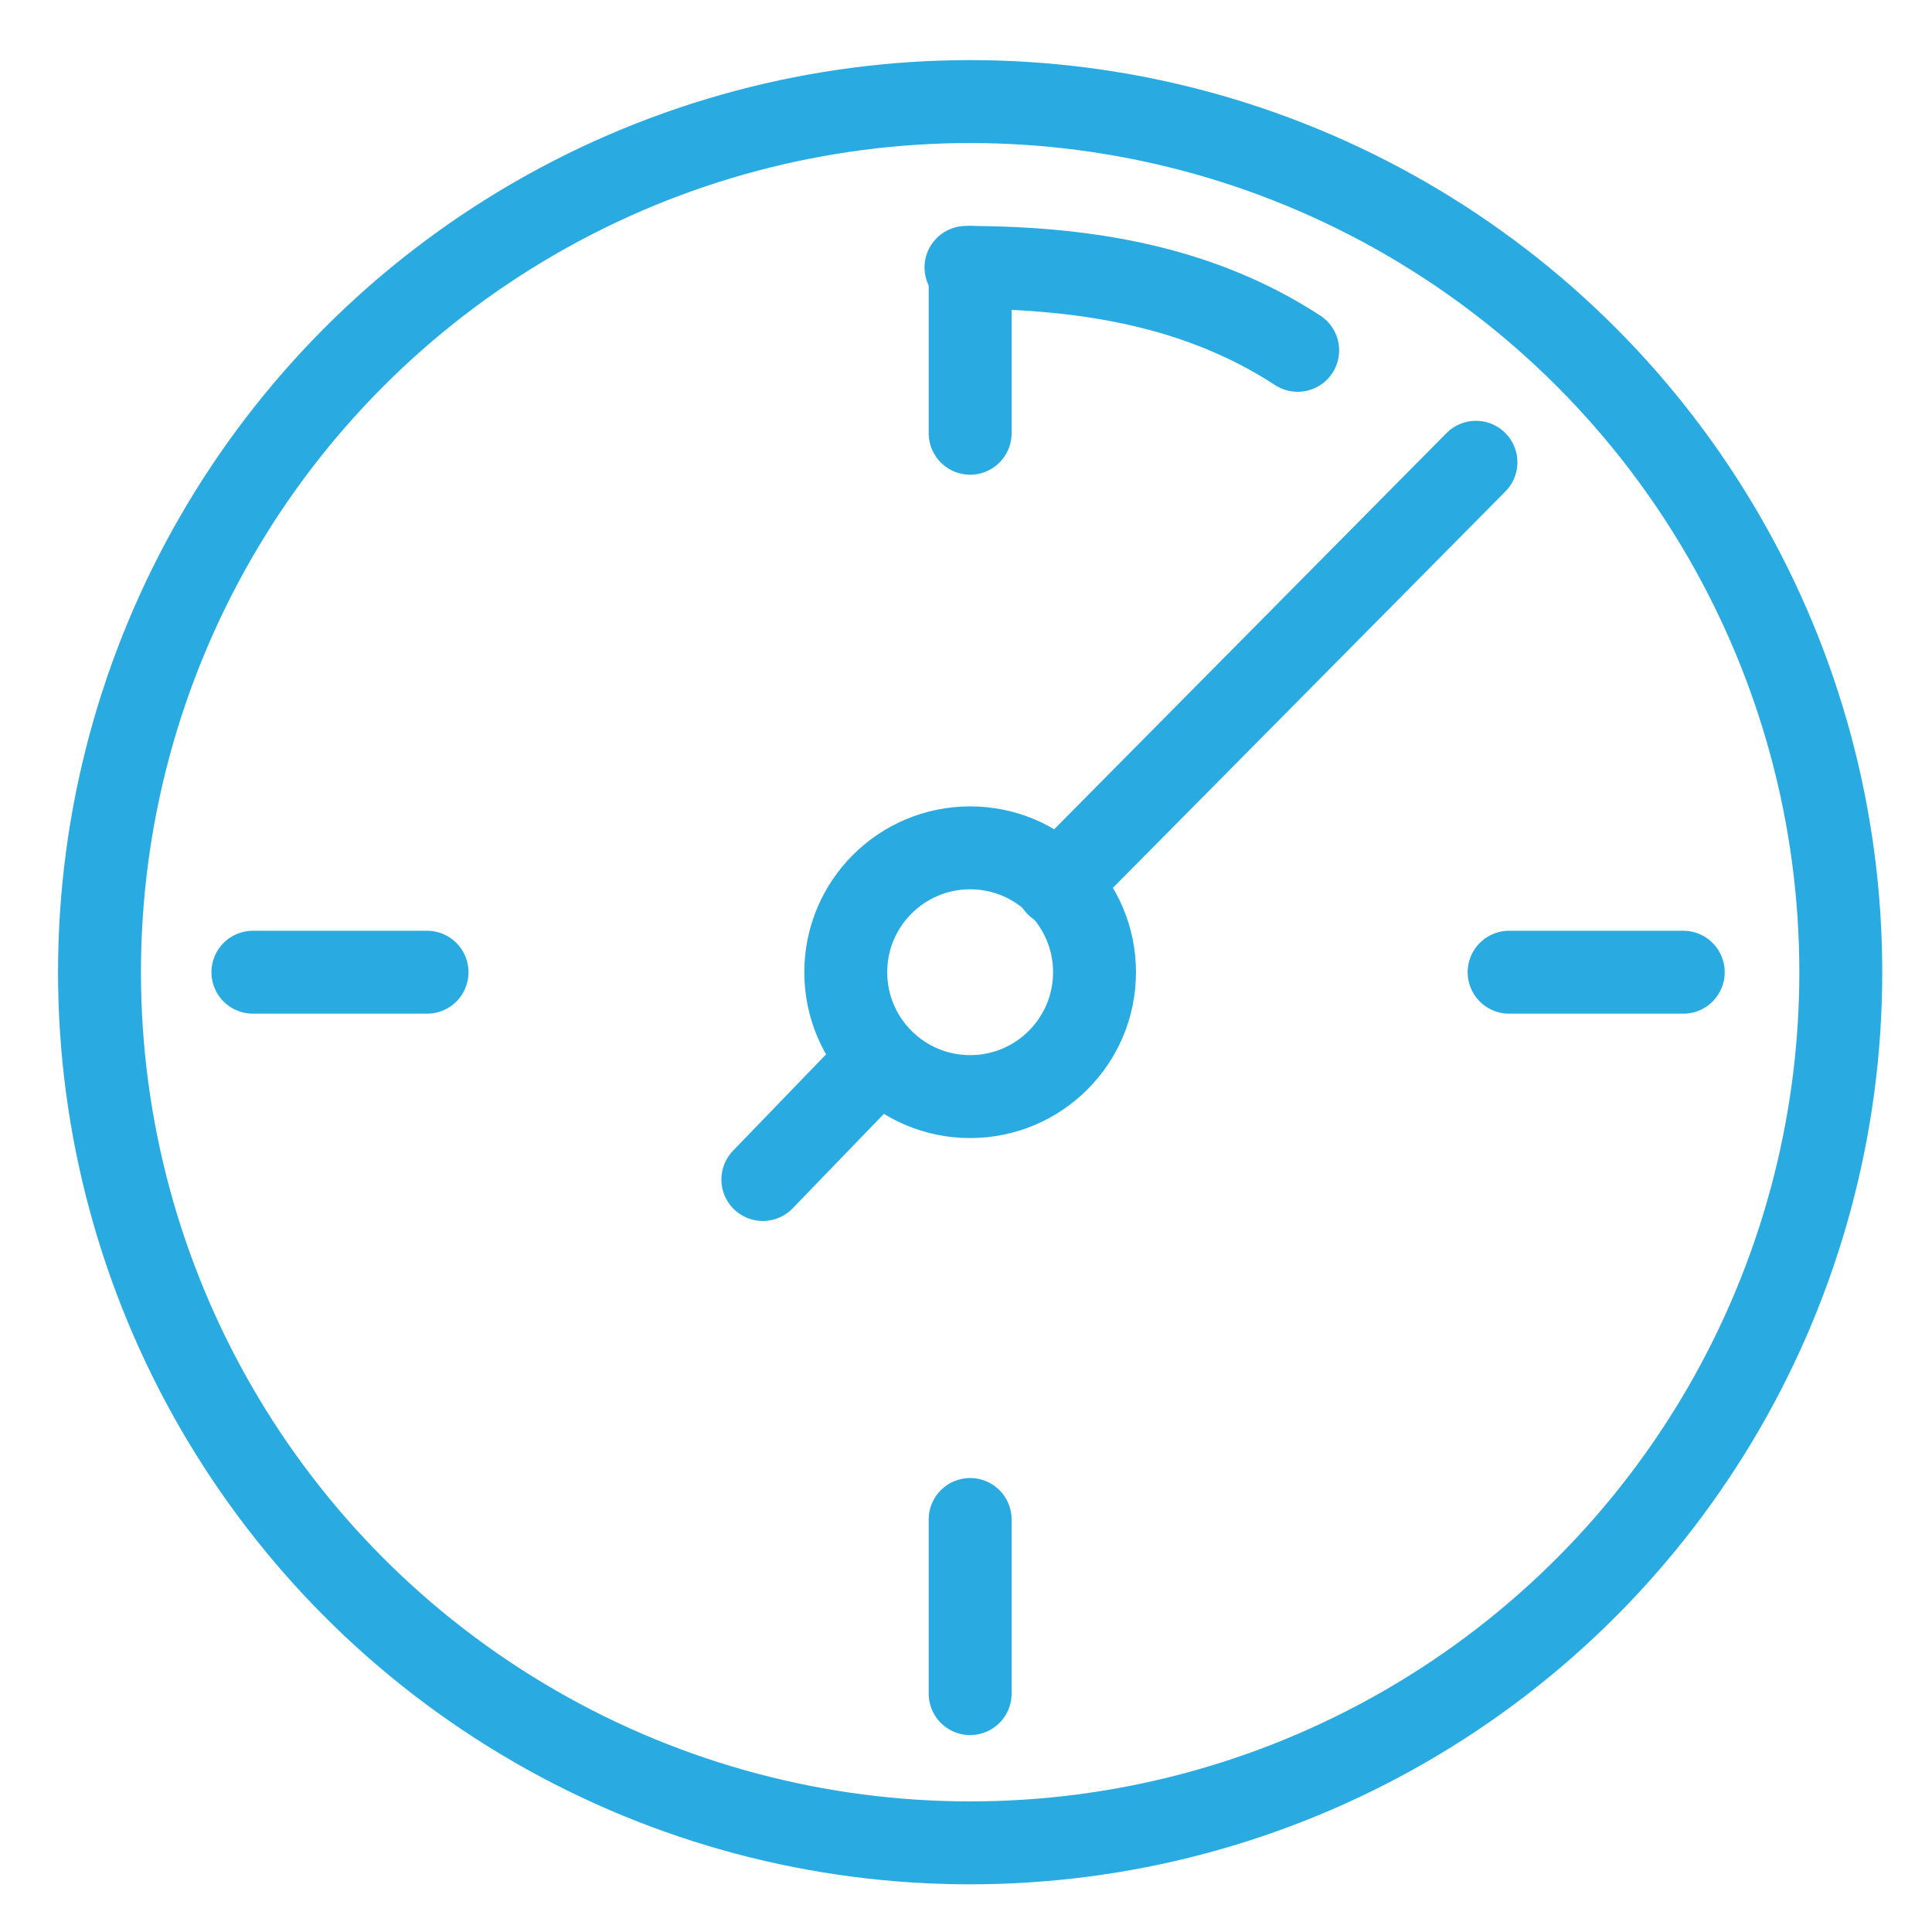 <svg xmlns="http://www.w3.org/2000/svg" viewBox="0 0 46.6 46.5" width="50" height="50"><style>.st0{fill:none;stroke:#29abe2;stroke-width:2;stroke-linecap:round;stroke-linejoin:round;stroke-miterlimit:10}</style><circle class="st0" cx="23.4" cy="23.4" r="21"/><path class="st0" d="M31.3 8.4c-2.3-1.5-5-2-8-2"/><circle class="st0" cx="23.4" cy="23.4" r="3"/><path class="st0" d="M25.5 21.3l10.1-10.2M18.4 28.4l2.8-2.9m2.2-19.1v4m0 30.4v-4.2M6.1 23.4h4.2m26.1 0h4.2"/></svg>